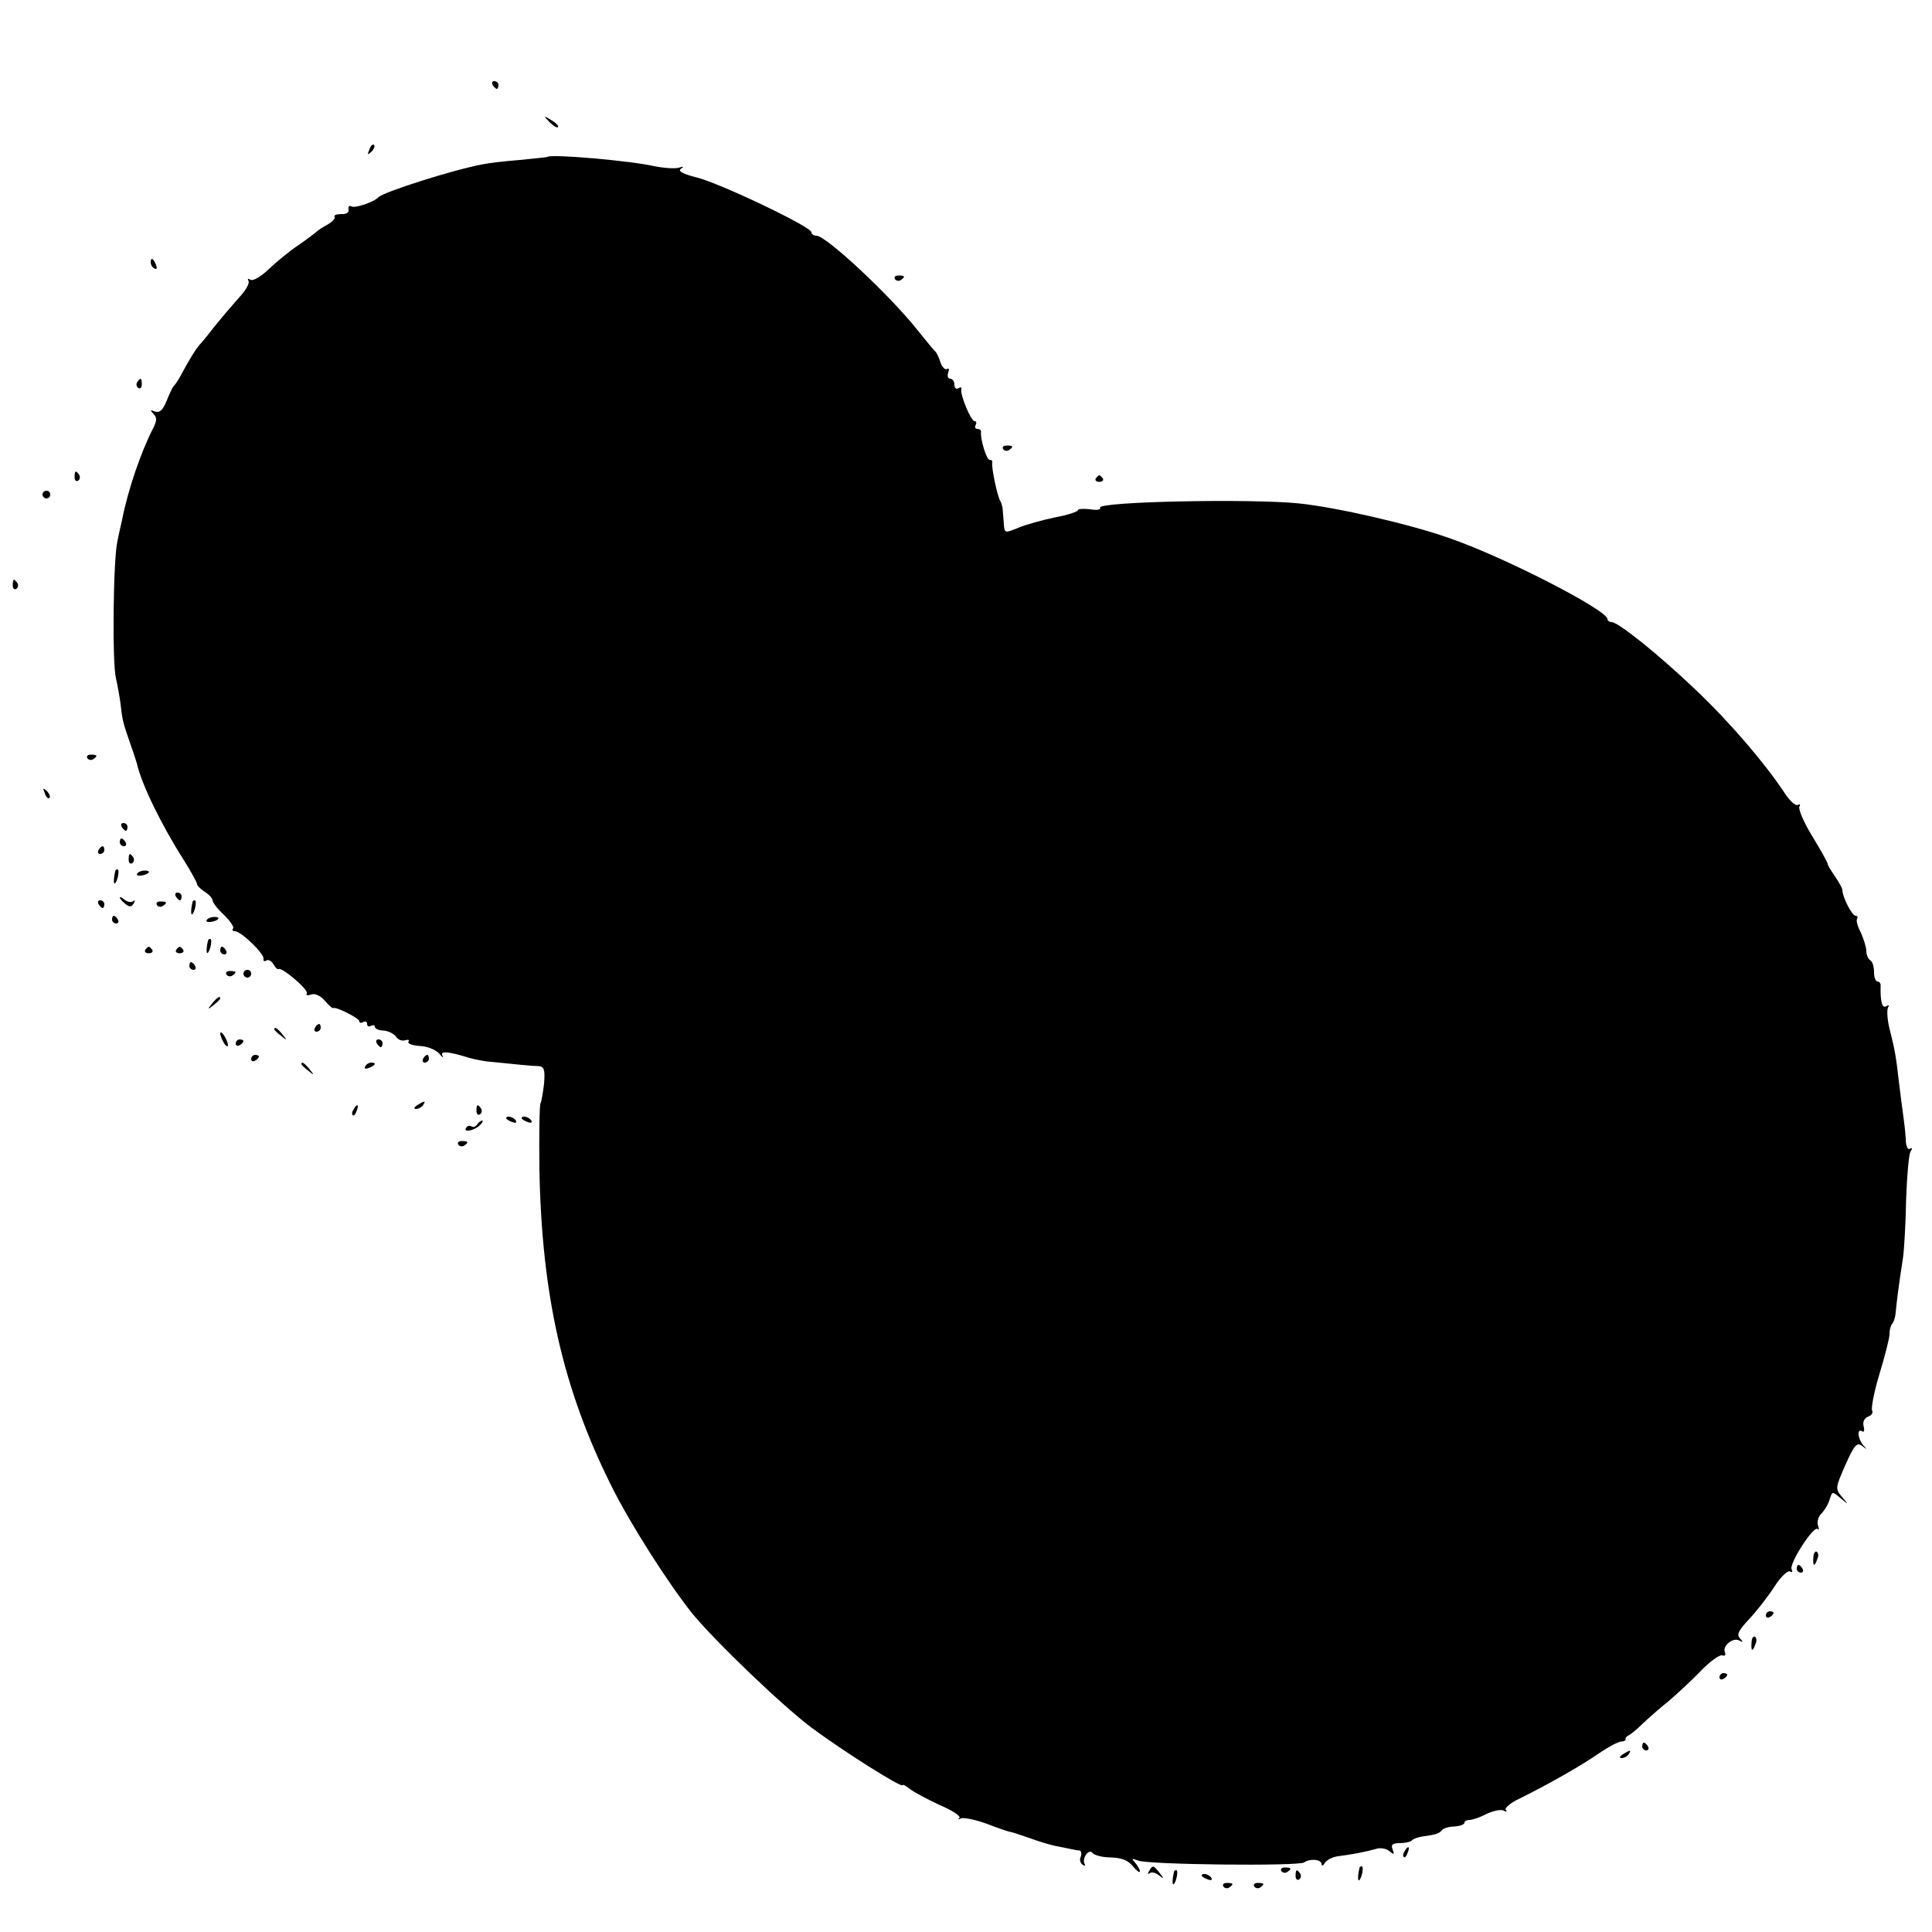 <?xml version="1.0" standalone="no"?>
<!DOCTYPE svg PUBLIC "-//W3C//DTD SVG 20010904//EN"
 "http://www.w3.org/TR/2001/REC-SVG-20010904/DTD/svg10.dtd">
<svg version="1.0" xmlns="http://www.w3.org/2000/svg"
 width="500pt" height="500pt" viewBox="0 0 500 500"
 preserveAspectRatio="xMidYMid meet">
<g transform="translate(0,500) scale(0.1,-0.1)"
fill="#000000" stroke="none">
<path d="M1275 4780 c3 -5 8 -10 11 -10 2 0 4 5 4 10 0 6 -5 10 -11 10 -5 0
-7 -4 -4 -10z"/>
<path d="M1422 4684 c10 -10 20 -16 22 -13 3 3 -5 11 -17 18 -21 13 -21 12 -5
-5z"/>
<path d="M956 4613 c-6 -14 -5 -15 5 -6 7 7 10 15 7 18 -3 3 -9 -2 -12 -12z"/>
<path d="M1417 4594 c-1 -1 -33 -4 -72 -8 -38 -3 -81 -8 -95 -11 -80 -15 -257
-72 -270 -85 -12 -13 -62 -30 -71 -24 -5 3 -8 0 -7 -8 2 -8 -6 -13 -19 -12
-12 0 -20 -3 -17 -7 2 -5 -6 -13 -18 -20 -13 -7 -25 -15 -28 -18 -3 -3 -24
-19 -47 -35 -23 -15 -58 -44 -78 -63 -20 -19 -40 -31 -47 -27 -6 4 -8 3 -5 -3
4 -6 -8 -26 -26 -45 -17 -19 -45 -52 -62 -73 -16 -21 -34 -43 -40 -49 -9 -11
-24 -34 -49 -81 -6 -11 -14 -22 -17 -25 -3 -3 -11 -20 -18 -38 -10 -24 -18
-31 -30 -27 -13 5 -13 4 -4 -6 10 -10 9 -18 -1 -38 -31 -60 -65 -159 -80 -236
-4 -16 -9 -41 -12 -55 -11 -45 -14 -314 -4 -355 5 -22 11 -56 13 -75 4 -36 6
-42 26 -100 7 -19 13 -39 15 -45 12 -54 63 -159 123 -253 18 -29 33 -56 33
-60 0 -4 9 -13 20 -20 11 -7 20 -17 20 -22 0 -5 13 -23 30 -38 16 -16 27 -32
23 -35 -3 -4 -1 -7 5 -7 16 0 78 -60 74 -72 -1 -5 2 -7 7 -4 5 4 14 -1 19 -10
5 -9 11 -14 13 -12 8 6 79 -54 73 -63 -3 -5 2 -6 11 -3 9 4 23 -2 35 -15 10
-12 20 -21 22 -20 6 5 68 -26 68 -34 0 -5 5 -5 10 -2 6 3 10 1 10 -5 0 -6 5
-8 10 -5 6 3 10 2 10 -2 0 -5 10 -10 22 -10 13 -1 27 -8 33 -16 5 -8 16 -12
24 -9 8 2 11 1 8 -4 -3 -5 11 -10 30 -11 20 -1 41 -10 50 -20 8 -10 12 -12 8
-5 -7 13 16 11 70 -6 11 -3 31 -7 45 -9 80 -8 117 -12 133 -12 15 -1 18 -8 15
-46 -3 -24 -7 -47 -9 -50 -3 -3 -4 -80 -3 -172 6 -325 61 -568 186 -818 49
-99 147 -252 209 -330 59 -72 233 -239 309 -296 82 -61 234 -157 236 -149 0 3
9 -2 19 -10 10 -8 44 -26 76 -41 33 -14 56 -29 52 -34 -5 -4 -3 -5 4 -1 6 3
37 -3 67 -14 31 -12 58 -21 61 -21 2 0 24 -7 47 -15 24 -9 54 -18 68 -21 14
-3 32 -6 40 -8 8 -2 19 -4 24 -4 4 -1 6 -8 3 -16 -4 -8 -1 -17 5 -21 6 -4 8
-3 5 2 -8 14 11 42 21 28 4 -5 25 -11 46 -11 29 -1 45 -7 58 -23 10 -12 18
-18 18 -13 0 5 -6 15 -12 22 -11 12 -9 12 7 6 25 -11 416 -15 430 -5 15 11 45
8 45 -4 0 -6 4 -5 9 3 5 8 20 15 33 17 34 4 75 12 99 19 11 4 27 1 35 -6 12
-10 13 -9 8 5 -5 12 0 16 18 16 14 0 28 3 32 7 3 4 15 8 26 10 37 5 45 8 51
16 4 5 18 10 33 10 14 1 26 5 26 10 0 4 6 7 13 7 8 0 28 7 45 16 18 8 37 12
44 8 7 -4 9 -3 5 2 -4 4 11 18 35 29 75 37 161 86 207 118 25 17 50 30 57 30
7 0 12 3 11 6 -1 3 3 8 8 10 6 3 22 16 36 30 15 14 45 41 68 59 22 19 60 54
83 78 23 24 48 42 55 40 7 -3 10 1 7 8 -7 17 22 40 38 30 10 -5 10 -4 1 6 -9
10 -4 20 23 49 19 20 48 57 65 83 17 27 36 45 42 41 5 -3 7 -1 4 5 -9 13 57
115 67 105 4 -4 4 0 1 9 -3 8 0 22 8 30 8 8 18 24 22 37 7 22 7 22 28 4 22
-18 22 -18 4 3 -18 21 -17 24 9 83 23 52 30 59 43 49 13 -10 14 -10 3 2 -14
16 -17 44 -3 36 5 -4 7 2 4 13 -3 11 2 21 12 25 9 3 13 10 10 16 -3 5 5 48 19
94 14 46 26 93 26 103 0 11 3 23 7 27 4 4 8 17 9 29 2 23 8 73 19 142 3 22 7
90 8 150 2 61 7 116 11 124 6 9 5 12 -1 8 -6 -4 -11 8 -11 26 -1 18 -4 43 -6
57 -2 14 -7 52 -11 85 -8 69 -10 84 -25 143 -6 24 -7 48 -4 54 4 7 2 8 -4 4
-11 -7 -16 12 -15 52 1 6 -3 12 -8 12 -5 0 -9 11 -9 24 0 14 -4 28 -10 31 -5
3 -10 14 -10 24 0 10 -7 31 -14 47 -8 15 -13 31 -10 36 3 4 1 8 -4 8 -9 0 -34
49 -34 67 0 4 -9 20 -19 35 -10 14 -19 29 -19 32 0 4 -18 36 -40 72 -22 36
-37 71 -33 77 3 5 1 7 -4 4 -6 -4 -23 12 -38 36 -51 76 -141 181 -228 263 -93
89 -199 174 -216 174 -6 0 -11 4 -11 8 0 23 -270 162 -411 210 -102 36 -290
79 -386 89 -122 13 -525 5 -516 -11 3 -5 -8 -7 -26 -4 -17 2 -31 1 -31 -2 0
-4 -27 -13 -60 -19 -33 -7 -76 -19 -95 -27 -34 -14 -35 -14 -37 8 -1 13 -2 30
-3 38 0 8 -4 20 -7 25 -7 12 -23 87 -20 98 1 4 -2 7 -7 7 -8 0 -25 56 -22 73
0 4 -4 7 -10 7 -5 0 -7 5 -4 10 3 6 2 10 -3 10 -9 0 -38 69 -34 83 1 5 -2 6
-8 2 -5 -3 -10 1 -10 9 0 9 -5 16 -11 16 -6 0 -8 7 -5 16 3 8 2 12 -3 9 -5 -3
-13 5 -17 17 -4 13 -10 25 -13 28 -4 3 -24 28 -46 55 -70 89 -237 245 -262
245 -7 0 -13 4 -13 9 0 14 -239 128 -298 142 -35 9 -48 16 -40 22 9 6 7 7 -5
3 -10 -3 -39 -1 -64 4 -61 14 -267 32 -276 24z"/>
<path d="M390 4321 c0 -6 4 -13 10 -16 6 -3 7 1 4 9 -7 18 -14 21 -14 7z"/>
<path d="M2316 4278 c3 -5 10 -6 15 -3 13 9 11 12 -6 12 -8 0 -12 -4 -9 -9z"/>
<path d="M355 4011 c-3 -5 -2 -12 3 -15 5 -3 9 1 9 9 0 17 -3 19 -12 6z"/>
<path d="M2596 3838 c3 -5 10 -6 15 -3 13 9 11 12 -6 12 -8 0 -12 -4 -9 -9z"/>
<path d="M193 3765 c0 -8 4 -12 9 -9 5 3 6 10 3 15 -9 13 -12 11 -12 -6z"/>
<path d="M2836 3762 c-3 -5 1 -9 9 -9 8 0 12 4 9 9 -3 4 -7 8 -9 8 -2 0 -6 -4
-9 -8z"/>
<path d="M110 3720 c0 -5 5 -10 10 -10 6 0 10 5 10 10 0 6 -4 10 -10 10 -5 0
-10 -4 -10 -10z"/>
<path d="M33 3485 c0 -8 4 -12 9 -9 5 3 6 10 3 15 -9 13 -12 11 -12 -6z"/>
<path d="M226 3038 c3 -5 10 -6 15 -3 13 9 11 12 -6 12 -8 0 -12 -4 -9 -9z"/>
<path d="M116 2947 c3 -10 9 -15 12 -12 3 3 0 11 -7 18 -10 9 -11 8 -5 -6z"/>
<path d="M315 2860 c3 -5 8 -10 11 -10 2 0 4 5 4 10 0 6 -5 10 -11 10 -5 0 -7
-4 -4 -10z"/>
<path d="M310 2820 c0 -5 5 -10 11 -10 5 0 7 5 4 10 -3 6 -8 10 -11 10 -2 0
-4 -4 -4 -10z"/>
<path d="M255 2800 c-3 -5 -1 -10 4 -10 6 0 11 5 11 10 0 6 -2 10 -4 10 -3 0
-8 -4 -11 -10z"/>
<path d="M333 2775 c0 -8 4 -12 9 -9 5 3 6 10 3 15 -9 13 -12 11 -12 -6z"/>
<path d="M299 2748 c-5 -18 -6 -38 -1 -34 7 8 12 36 6 36 -2 0 -4 -1 -5 -2z"/>
<path d="M355 2739 c-3 -4 2 -6 10 -5 21 3 28 13 10 13 -9 0 -18 -4 -20 -8z"/>
<path d="M455 2680 c3 -5 8 -10 11 -10 2 0 4 5 4 10 0 6 -5 10 -11 10 -5 0 -7
-4 -4 -10z"/>
<path d="M310 2677 c0 -2 6 -10 14 -16 11 -9 16 -9 22 1 4 7 4 10 -1 6 -4 -4
-14 -3 -22 3 -7 6 -13 9 -13 6z"/>
<path d="M255 2660 c3 -5 8 -10 11 -10 2 0 4 5 4 10 0 6 -5 10 -11 10 -5 0 -7
-4 -4 -10z"/>
<path d="M406 2658 c3 -5 10 -6 15 -3 13 9 11 12 -6 12 -8 0 -12 -4 -9 -9z"/>
<path d="M499 2668 c-5 -18 -6 -38 -1 -34 7 8 12 36 6 36 -2 0 -4 -1 -5 -2z"/>
<path d="M290 2620 c0 -5 5 -10 11 -10 5 0 7 5 4 10 -3 6 -8 10 -11 10 -2 0
-4 -4 -4 -10z"/>
<path d="M535 2619 c-3 -4 2 -6 10 -5 21 3 28 13 10 13 -9 0 -18 -4 -20 -8z"/>
<path d="M539 2568 c-5 -18 -6 -38 -1 -34 7 8 12 36 6 36 -2 0 -4 -1 -5 -2z"/>
<path d="M376 2542 c-3 -5 1 -9 9 -9 8 0 12 4 9 9 -3 4 -7 8 -9 8 -2 0 -6 -4
-9 -8z"/>
<path d="M456 2542 c-3 -5 1 -9 9 -9 8 0 12 4 9 9 -3 4 -7 8 -9 8 -2 0 -6 -4
-9 -8z"/>
<path d="M570 2540 c0 -5 5 -10 11 -10 5 0 7 5 4 10 -3 6 -8 10 -11 10 -2 0
-4 -4 -4 -10z"/>
<path d="M490 2500 c0 -5 5 -10 11 -10 5 0 7 5 4 10 -3 6 -8 10 -11 10 -2 0
-4 -4 -4 -10z"/>
<path d="M586 2478 c3 -5 10 -6 15 -3 13 9 11 12 -6 12 -8 0 -12 -4 -9 -9z"/>
<path d="M630 2480 c0 -5 5 -10 10 -10 6 0 10 5 10 10 0 6 -4 10 -10 10 -5 0
-10 -4 -10 -10z"/>
<path d="M549 2403 c-13 -16 -12 -17 4 -4 9 7 17 15 17 17 0 8 -8 3 -21 -13z"/>
<path d="M815 2340 c-3 -5 -1 -10 4 -10 6 0 11 5 11 10 0 6 -2 10 -4 10 -3 0
-8 -4 -11 -10z"/>
<path d="M710 2336 c0 -2 8 -10 18 -17 15 -13 16 -12 3 4 -13 16 -21 21 -21
13z"/>
<path d="M570 2325 c0 -5 5 -17 10 -25 5 -8 10 -10 10 -5 0 6 -5 17 -10 25 -5
8 -10 11 -10 5z"/>
<path d="M610 2299 c0 -5 5 -7 10 -4 6 3 10 8 10 11 0 2 -4 4 -10 4 -5 0 -10
-5 -10 -11z"/>
<path d="M975 2300 c3 -5 8 -10 11 -10 2 0 4 5 4 10 0 6 -5 10 -11 10 -5 0 -7
-4 -4 -10z"/>
<path d="M650 2259 c0 -5 5 -7 10 -4 6 3 10 8 10 11 0 2 -4 4 -10 4 -5 0 -10
-5 -10 -11z"/>
<path d="M1095 2260 c-3 -5 -1 -10 4 -10 6 0 11 5 11 10 0 6 -2 10 -4 10 -3 0
-8 -4 -11 -10z"/>
<path d="M780 2246 c0 -2 8 -10 18 -17 15 -13 16 -12 3 4 -13 16 -21 21 -21
13z"/>
<path d="M945 2240 c-3 -6 1 -7 9 -4 18 7 21 14 7 14 -6 0 -13 -4 -16 -10z"/>
<path d="M1080 2140 c-9 -6 -10 -10 -3 -10 6 0 15 5 18 10 8 12 4 12 -15 0z"/>
<path d="M915 2129 c-4 -6 -5 -12 -2 -15 2 -3 7 2 10 11 7 17 1 20 -8 4z"/>
<path d="M1233 2125 c0 -8 4 -12 9 -9 5 3 6 10 3 15 -9 13 -12 11 -12 -6z"/>
<path d="M1310 2106 c0 -2 7 -7 16 -10 8 -3 12 -2 9 4 -6 10 -25 14 -25 6z"/>
<path d="M1350 2106 c0 -2 7 -7 16 -10 8 -3 12 -2 9 4 -6 10 -25 14 -25 6z"/>
<path d="M1235 2090 c-4 -6 -10 -8 -15 -5 -5 3 -11 1 -14 -4 -8 -13 22 -7 36
7 7 7 9 12 6 12 -4 0 -10 -5 -13 -10z"/>
<path d="M1186 2038 c3 -5 10 -6 15 -3 13 9 11 12 -6 12 -8 0 -12 -4 -9 -9z"/>
<path d="M4693 969 c-2 -23 3 -25 10 -4 4 8 3 16 -1 19 -4 3 -9 -4 -9 -15z"/>
<path d="M4650 940 c0 -5 5 -10 11 -10 5 0 7 5 4 10 -3 6 -8 10 -11 10 -2 0
-4 -4 -4 -10z"/>
<path d="M4570 819 c0 -5 5 -7 10 -4 6 3 10 8 10 11 0 2 -4 4 -10 4 -5 0 -10
-5 -10 -11z"/>
<path d="M4533 749 c-2 -23 3 -25 10 -4 4 8 3 16 -1 19 -4 3 -9 -4 -9 -15z"/>
<path d="M4450 659 c0 -5 5 -7 10 -4 6 3 10 8 10 11 0 2 -4 4 -10 4 -5 0 -10
-5 -10 -11z"/>
<path d="M4250 480 c0 -5 5 -10 11 -10 5 0 7 5 4 10 -3 6 -8 10 -11 10 -2 0
-4 -4 -4 -10z"/>
<path d="M4200 460 c-9 -6 -10 -10 -3 -10 6 0 15 5 18 10 8 12 4 12 -15 0z"/>
<path d="M3635 209 c-4 -6 -5 -12 -2 -15 2 -3 7 2 10 11 7 17 1 20 -8 4z"/>
<path d="M2974 158 c-4 -7 -4 -10 1 -6 4 4 15 2 24 -5 14 -11 14 -10 2 6 -16
20 -18 21 -27 5z"/>
<path d="M3316 158 c3 -5 10 -6 15 -3 13 9 11 12 -6 12 -8 0 -12 -4 -9 -9z"/>
<path d="M3519 168 c-5 -18 -6 -38 -1 -34 7 8 12 36 6 36 -2 0 -4 -1 -5 -2z"/>
<path d="M3039 158 c-5 -18 -6 -38 -1 -34 7 8 12 36 6 36 -2 0 -4 -1 -5 -2z"/>
<path d="M3353 145 c0 -8 4 -12 9 -9 5 3 6 10 3 15 -9 13 -12 11 -12 -6z"/>
<path d="M3110 146 c0 -2 7 -7 16 -10 8 -3 12 -2 9 4 -6 10 -25 14 -25 6z"/>
<path d="M3166 118 c3 -5 10 -6 15 -3 13 9 11 12 -6 12 -8 0 -12 -4 -9 -9z"/>
<path d="M3246 118 c3 -5 10 -6 15 -3 13 9 11 12 -6 12 -8 0 -12 -4 -9 -9z"/>
</g>
</svg>
